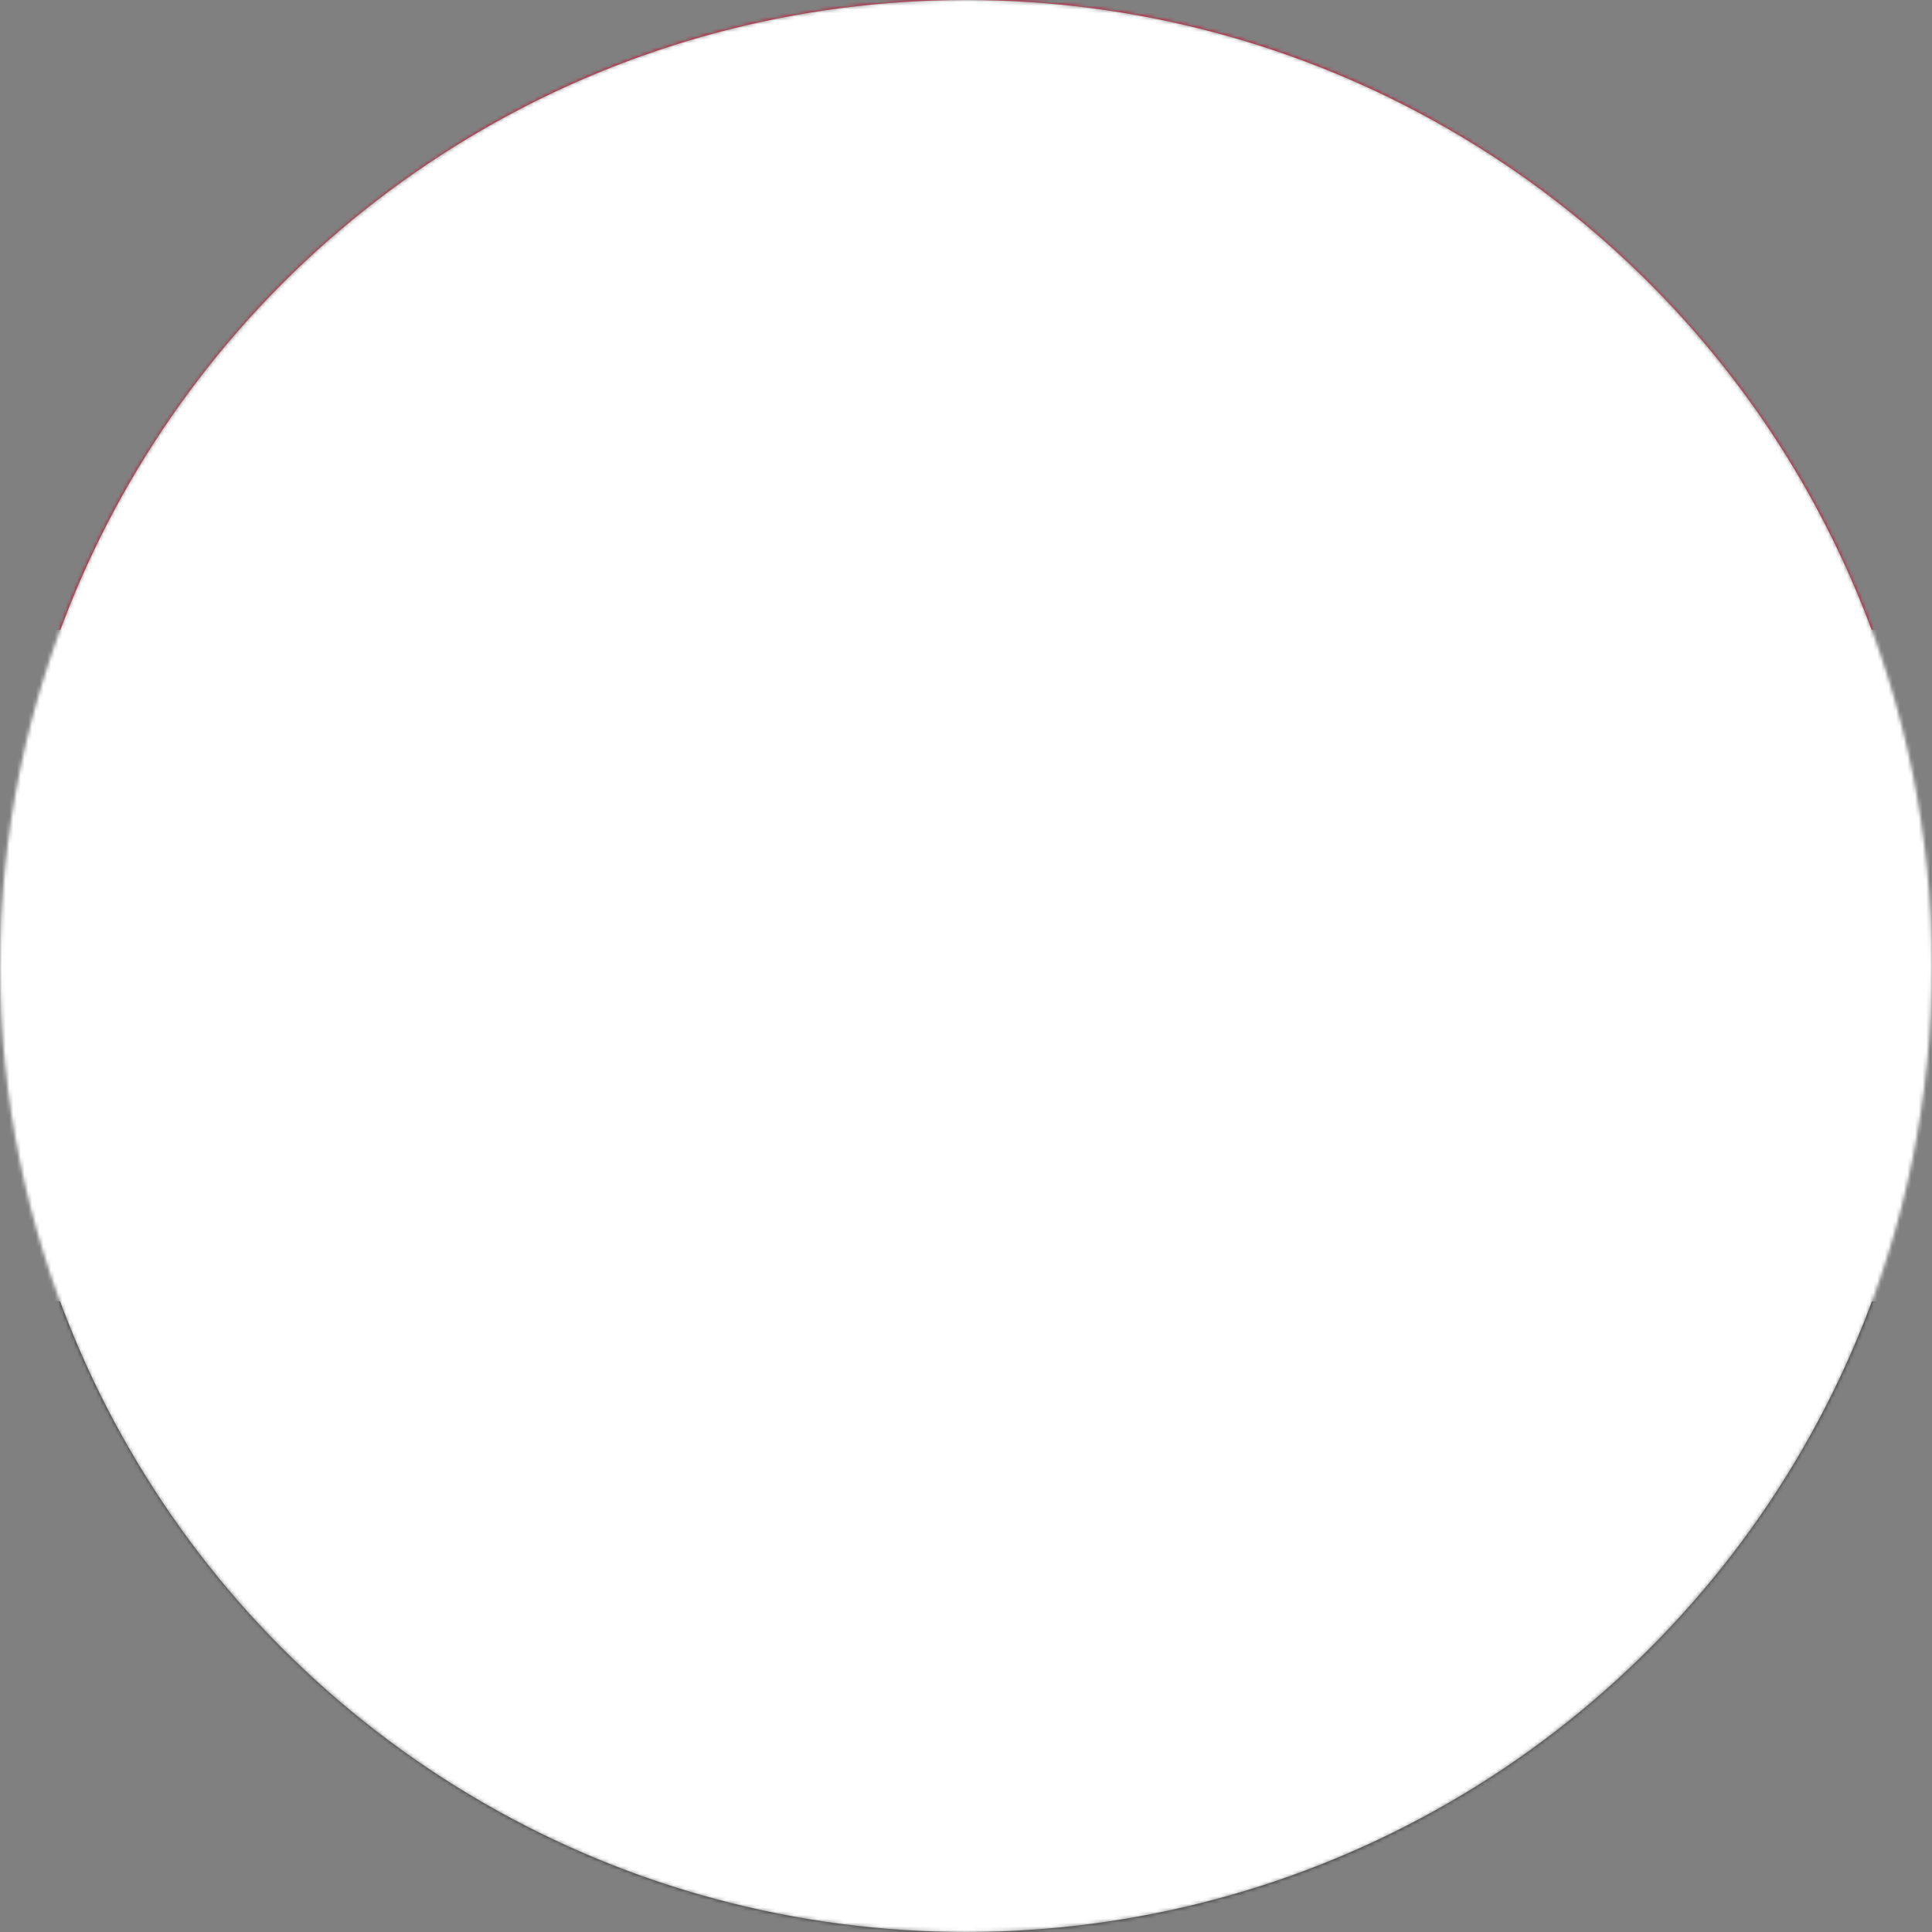 <svg xmlns="http://www.w3.org/2000/svg" viewBox="0 0 512 512"><rect x="0" y="0" width="512" height="512" fill="#808080" stroke="none"/><mask id="a"><circle cx="256" cy="256" r="256" fill="#fff"/></mask><g mask="url(#a)"><path fill="#eee" d="M0 167l254.6-36.6L512 166.9v178l-254.6 36.4L0 344.9z"/><path fill="#d80027" d="M0 0h512v166.9H0z"/><path fill="#333" d="M0 344.9h512V512H0z"/><path fill="#ff9811" d="M345 228.2h-66.7a22.3 22.3 0 0 0-44.6 0H167a23 23 0 0 0 23 22.2h-.8c0 12.3 10 22.3 22.3 22.3 0 12.3 10 22.3 22.2 22.3h44.6c12.3 0 22.2-10 22.2-22.3 12.3 0 22.3-10 22.3-22.3h-.8a23 23 0 0 0 23-22.2z"/><g style="mix-blend-mode:difference">
<circle cx="256" cy="256" r="256" fill="white"/>
</g></g></svg>
